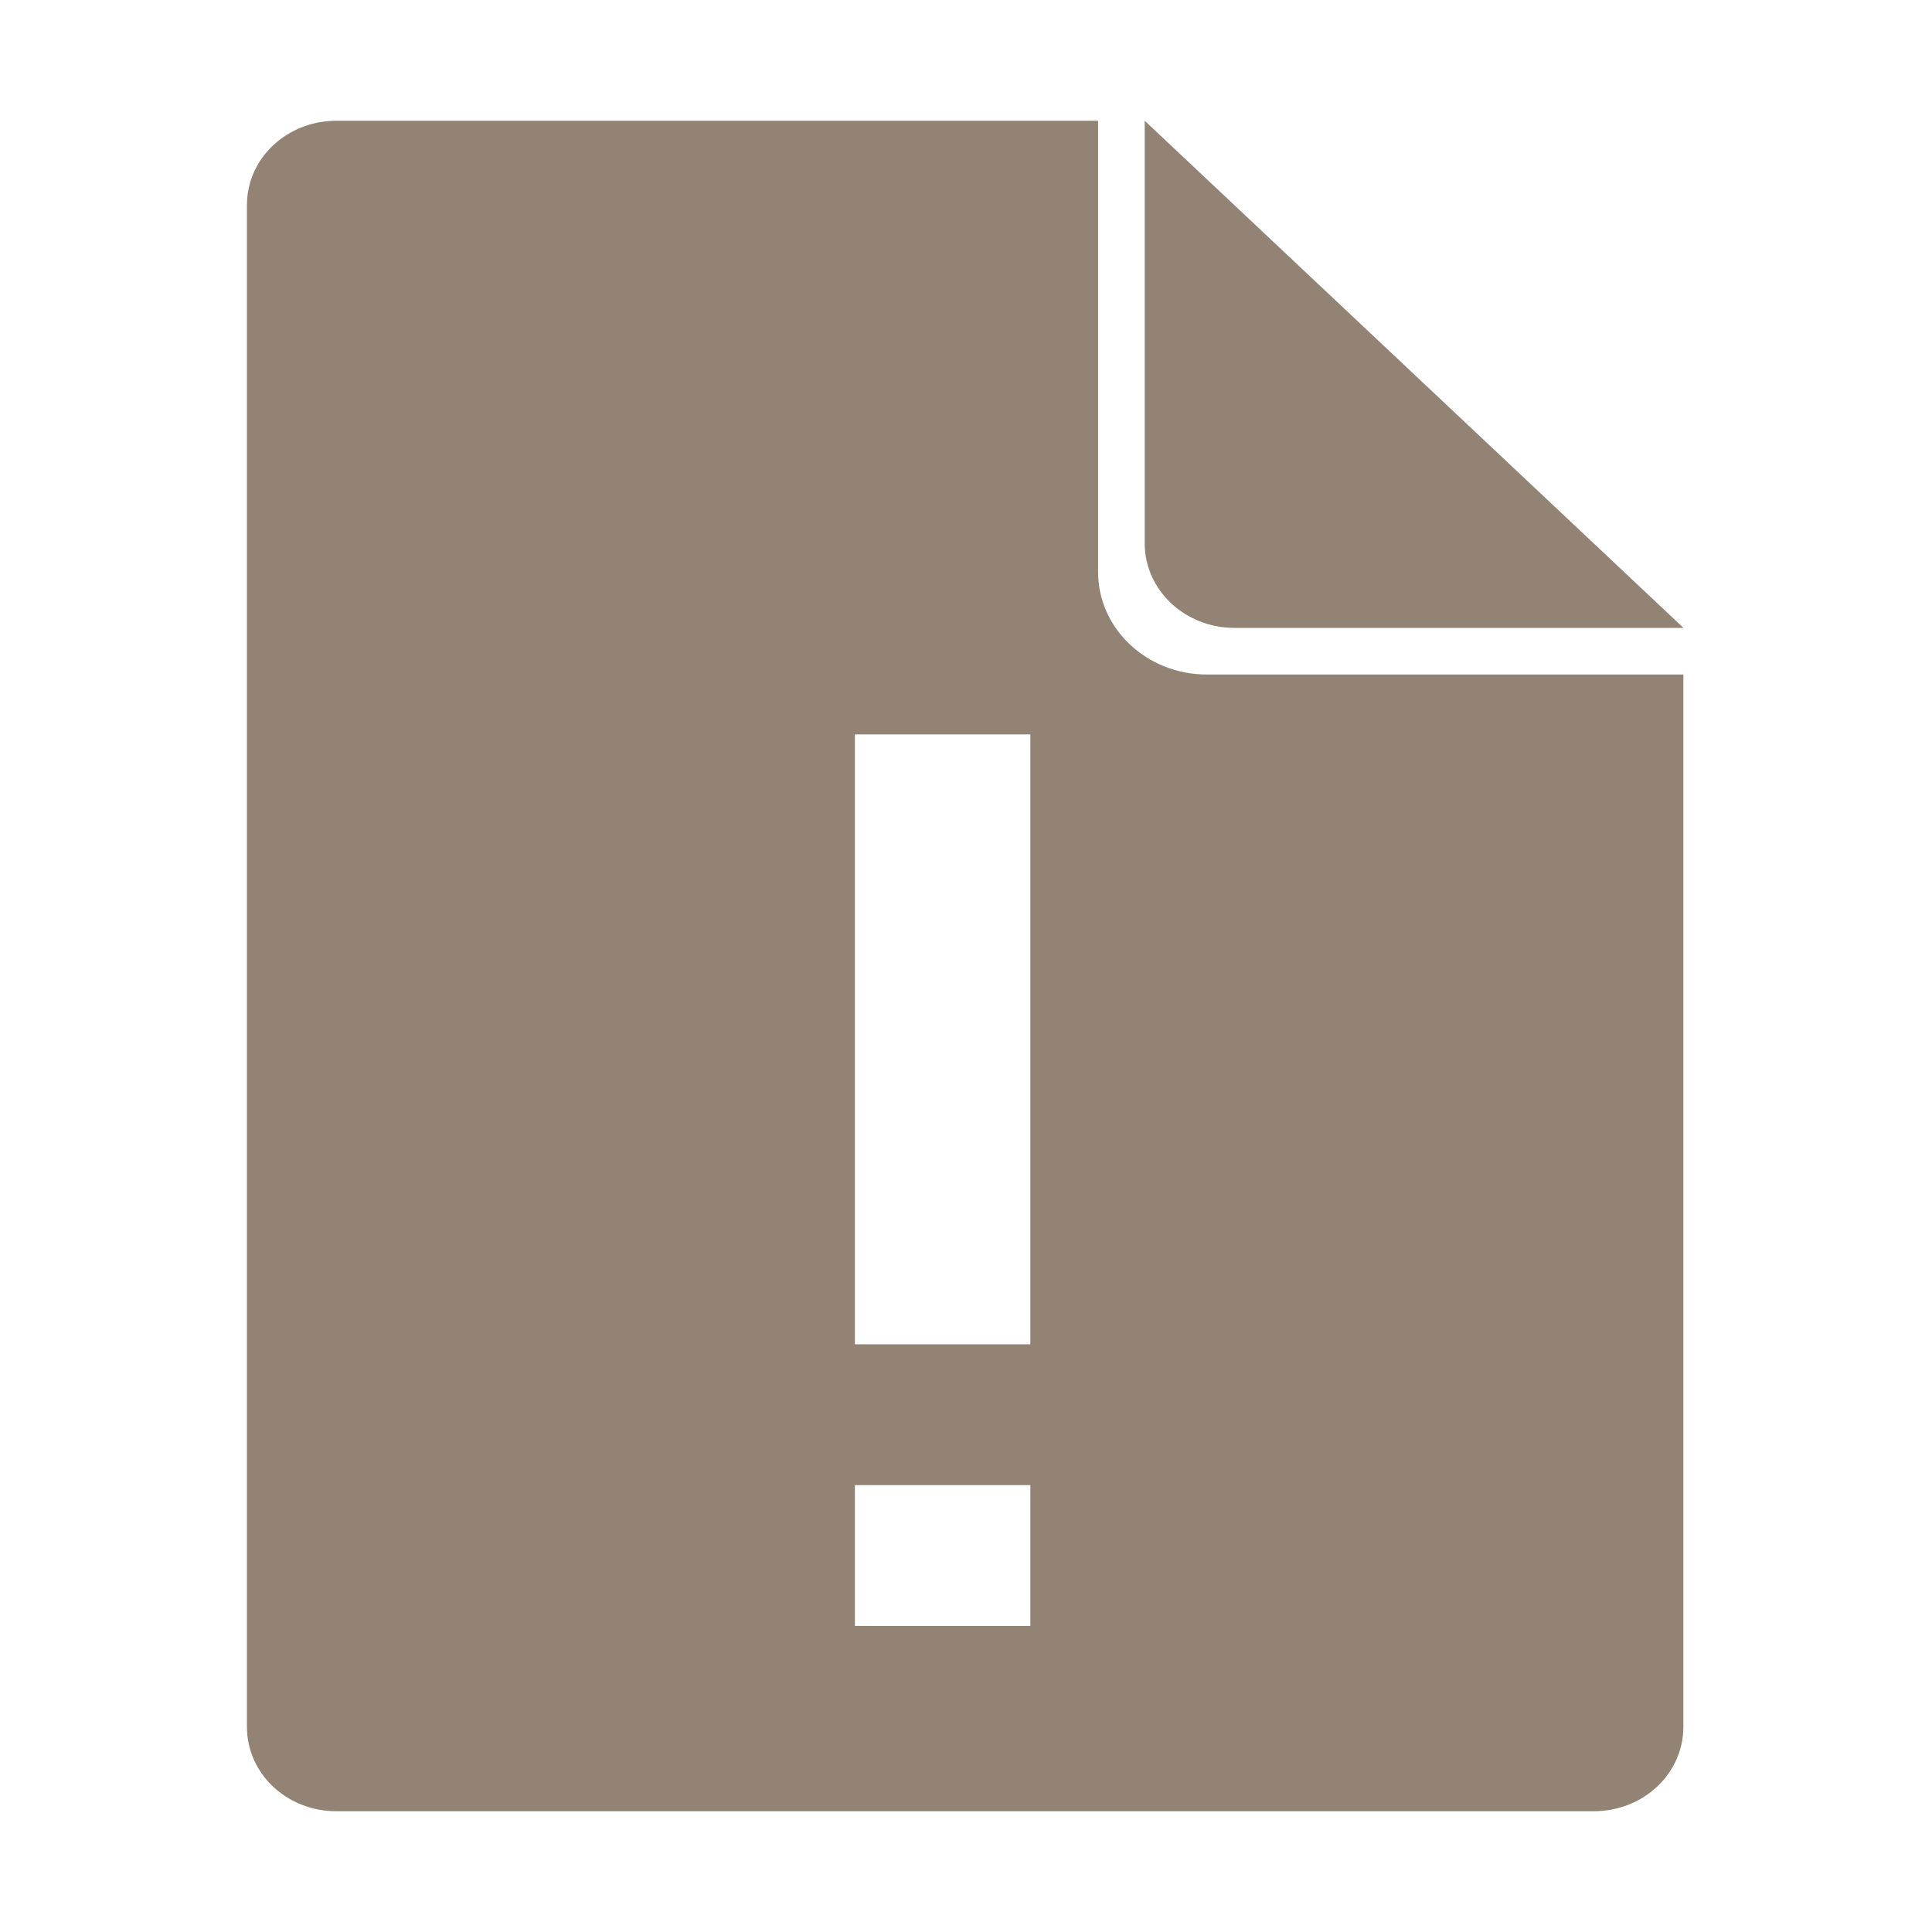 <?xml version="1.0" encoding="UTF-8" standalone="no"?>
<svg width="16" height="16" version="1" id="svg6" sodipodi:docname="nwg-readme-browser.svg"
   inkscape:version="1.3.2 (091e20ef0f, 2023-11-25, custom)"
   xmlns:inkscape="http://www.inkscape.org/namespaces/inkscape"
   xmlns:sodipodi="http://sodipodi.sourceforge.net/DTD/sodipodi-0.dtd" xmlns="http://www.w3.org/2000/svg"
   xmlns:svg="http://www.w3.org/2000/svg">
   <defs id="defs6" />
   <sodipodi:namedview id="namedview6" pagecolor="#ddc7a1" bordercolor="#666666" borderopacity="1.0"
      inkscape:showpageshadow="2" inkscape:pageopacity="0.0" inkscape:pagecheckerboard="0" inkscape:deskcolor="#d1d1d1"
      inkscape:zoom="38.030983" inkscape:cx="9.4659662" inkscape:cy="8.2432789" inkscape:window-width="2552"
      inkscape:window-height="1372" inkscape:window-x="0" inkscape:window-y="0" inkscape:window-maximized="1"
      inkscape:current-layer="svg6" showgrid="false" showguides="true">
      <sodipodi:guide position="-2.603,15" orientation="0,1" id="guide1" inkscape:locked="false" inkscape:label=""
         inkscape:color="rgb(0,134,229)" />
   </sodipodi:namedview>
   <path id="path2" style="fill:#928374;fill-opacity:1;stroke-width:0.361"
      d="M 2.787 1 C 2.375 1 2.045 1.311 2.045 1.699 L 2.045 14.301 C 2.045 14.689 2.375 15 2.787 15 L 13.197 15 C 13.609 15 13.941 14.689 13.941 14.301 L 13.941 5.586 L 9.994 5.586 C 9.497 5.586 9.094 5.206 9.094 4.738 L 9.094 1 L 2.787 1 z M 7.08 6.082 L 8.533 6.082 L 8.533 11.133 L 7.08 11.133 L 7.08 6.082 z M 7.08 12.299 L 8.533 12.299 L 8.533 13.465 L 7.08 13.465 L 7.08 12.299 z " />
   <path fill="#fafafa" d="m 9.48,1 v 3.5 c 0,0.387 0.333,0.7 0.744,0.7 h 3.718 z" id="path5"
      style="fill:#928374;fill-opacity:1;stroke-width:0.361" />
</svg>